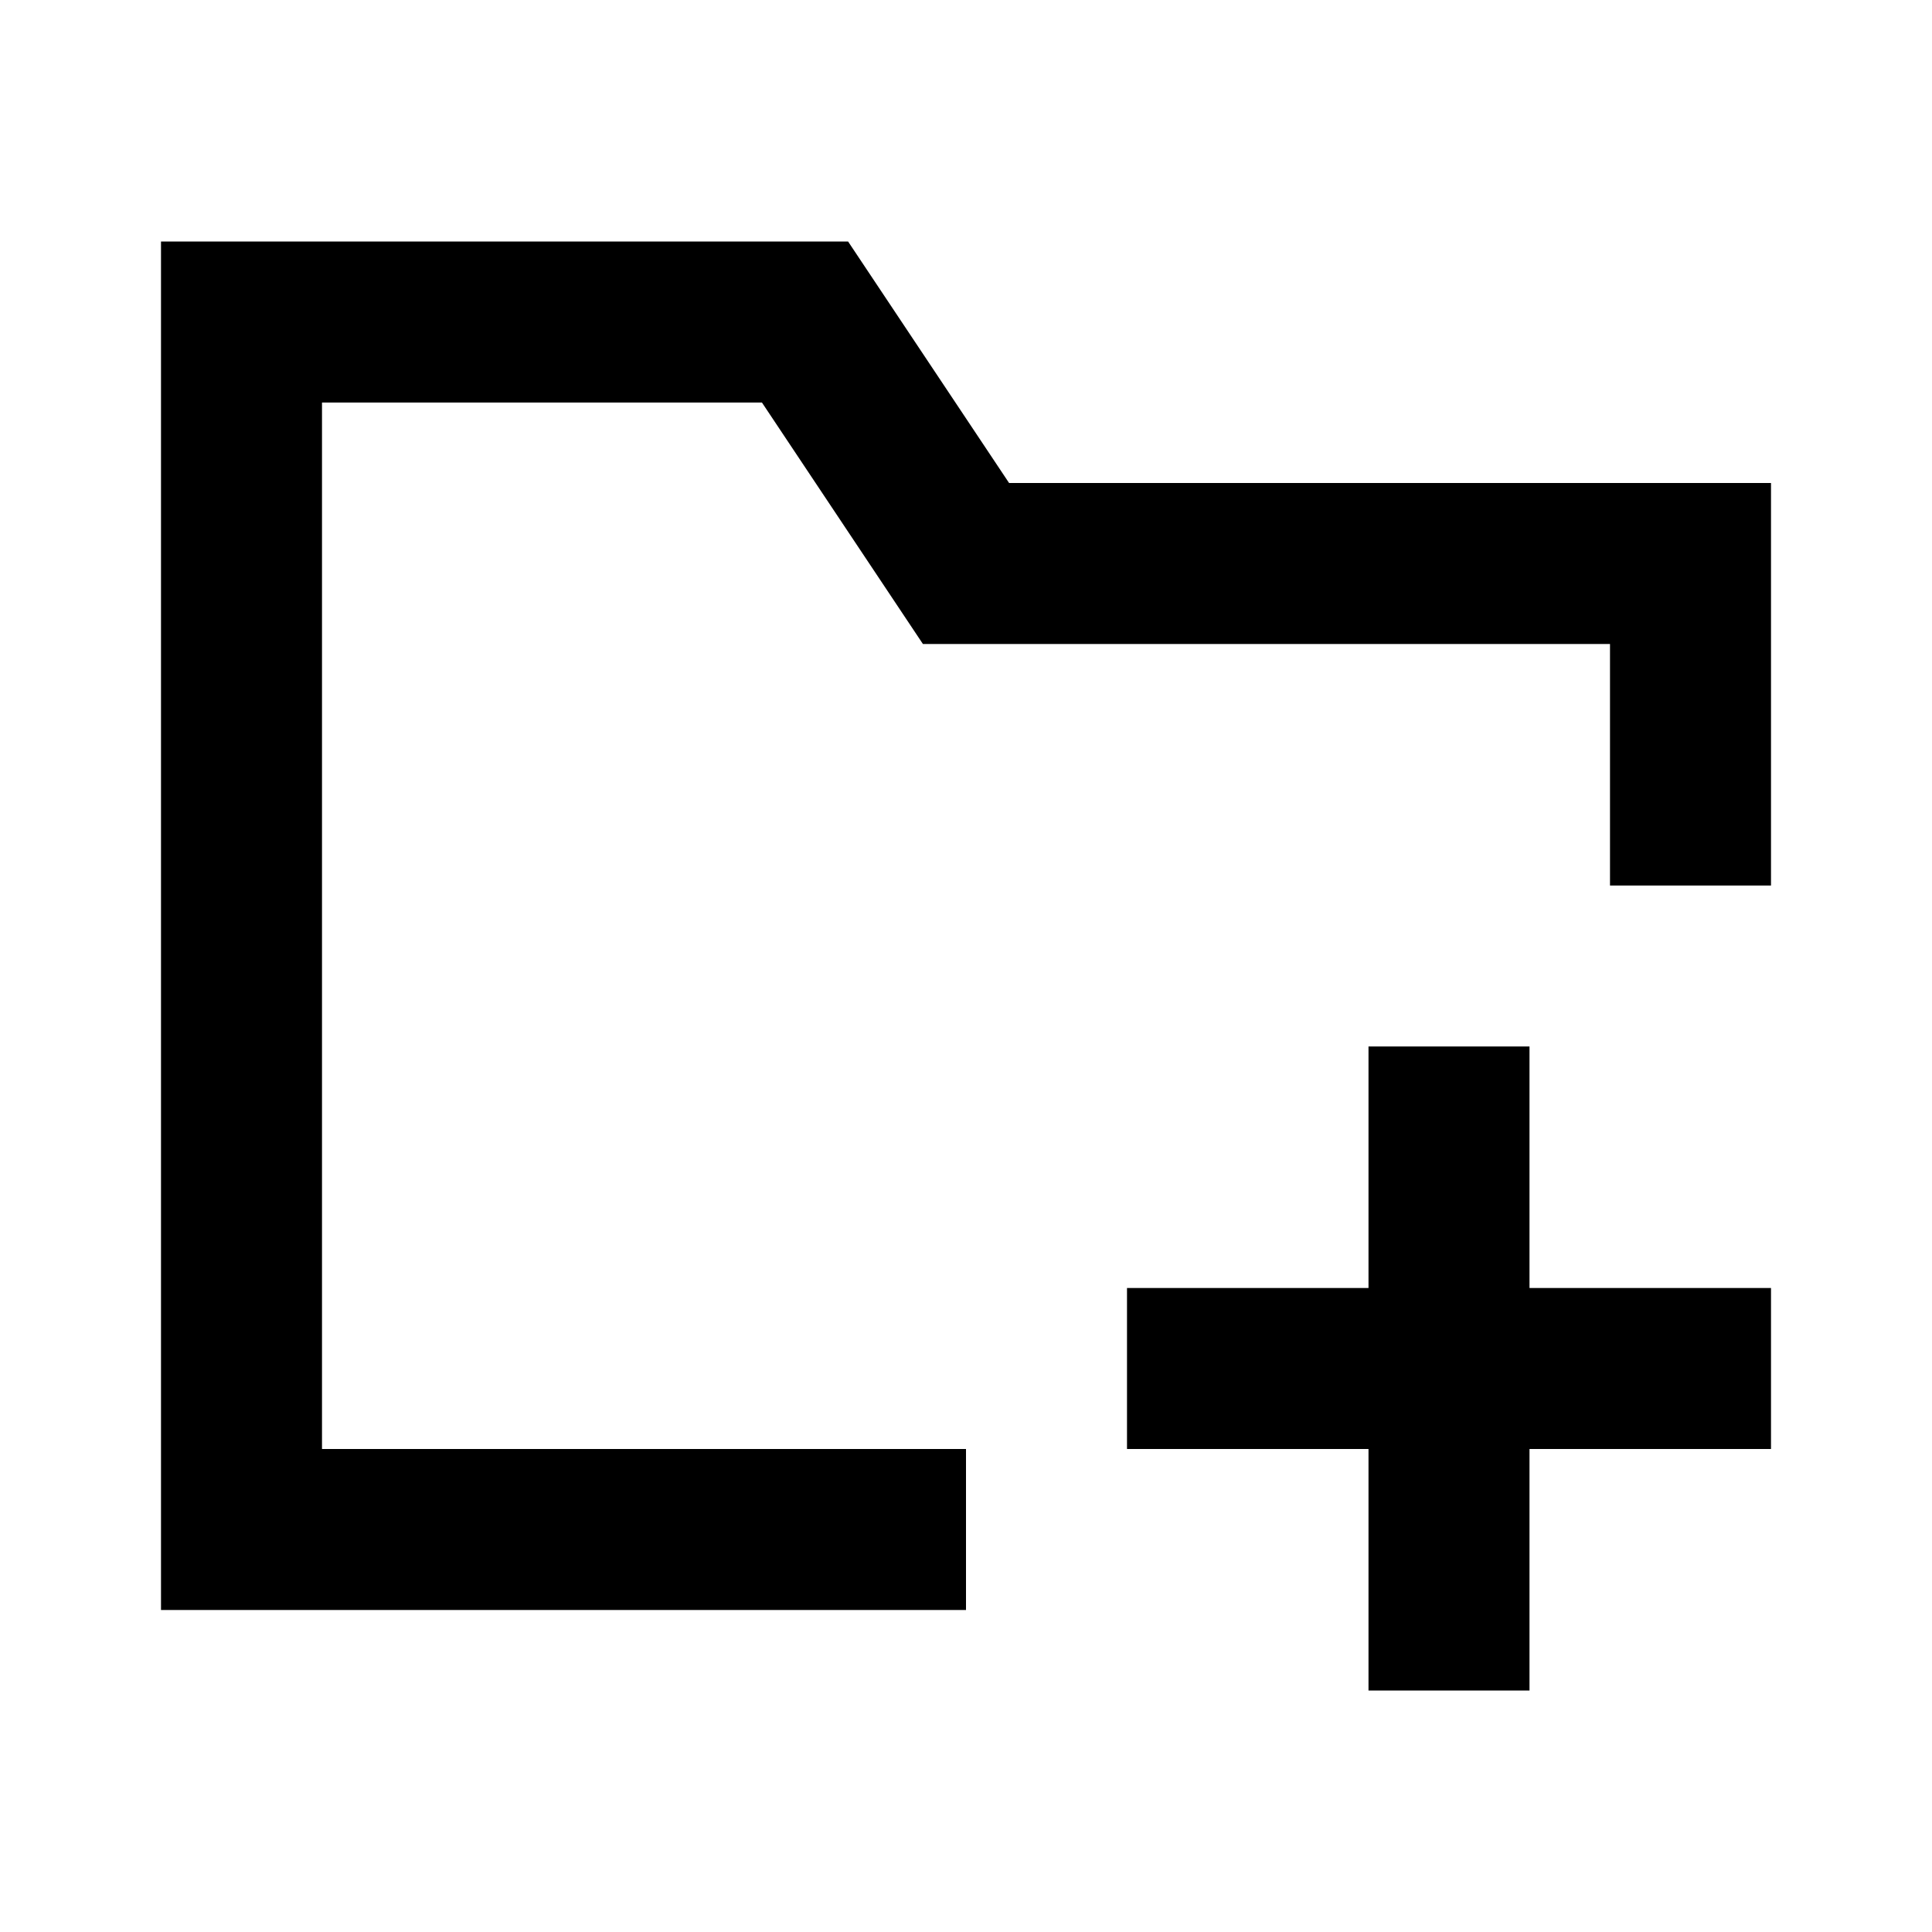 <svg width="24" height="24" viewBox="0 0 24 24" fill="none" xmlns="http://www.w3.org/2000/svg">
<path d="M21 10V7H12L10 4H3V19H11M18 14V20M15 17H21" stroke="black" stroke-width="2" stroke-linecap="square"/>
</svg>
